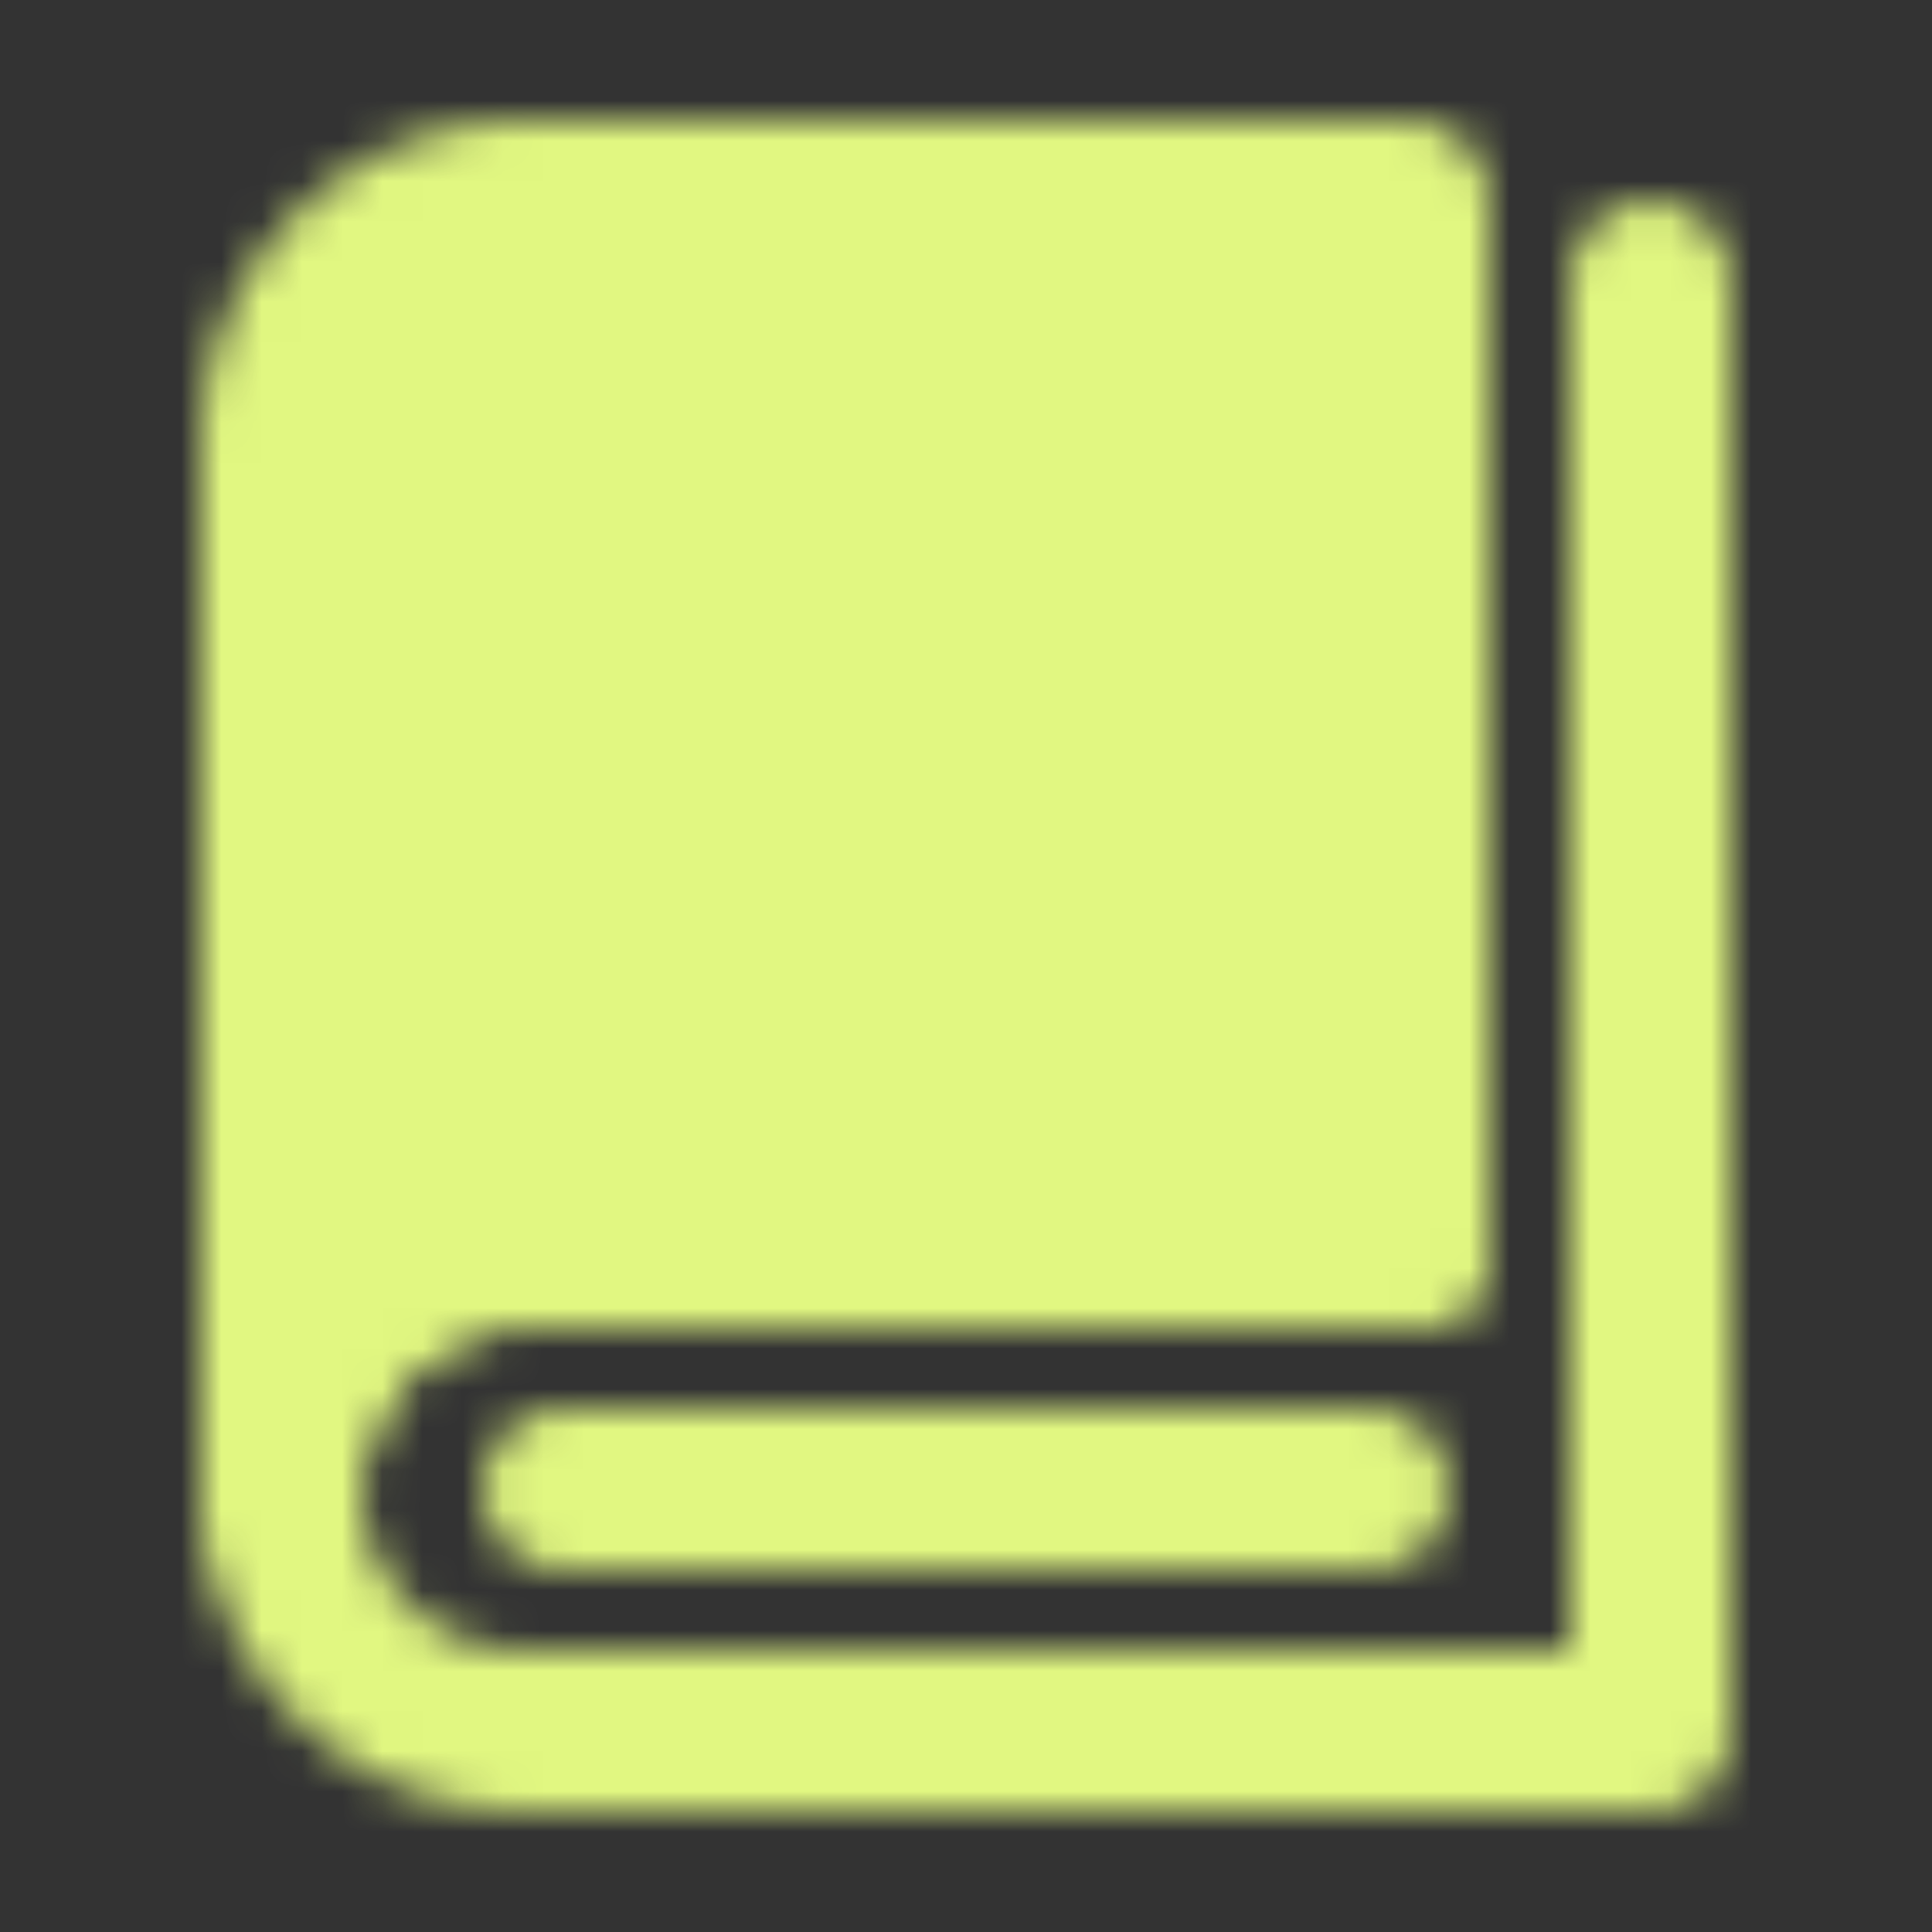 <svg xmlns="http://www.w3.org/2000/svg" width="1.2em" height="1.2em" viewBox="0 0 48 48"><rect x="0" y="0" width="48" height="48" fill="#333333" stroke="none"/><defs><mask id="ipTBookOne0"><g fill="none" stroke="#fff" stroke-linejoin="round" stroke-width="4"><path fill="#555555" d="M7 37V11a6 6 0 0 1 6-6h22v26H13c-3.3 0-6 2.684-6 6Z"/><path stroke-linecap="round" d="M35 31H13a6 6 0 0 0 0 12h28V7M14 37h20"/></g></mask></defs><path fill="#e1f781" d="M0 0h48v48H0z" mask="url(#ipTBookOne0)"/></svg>